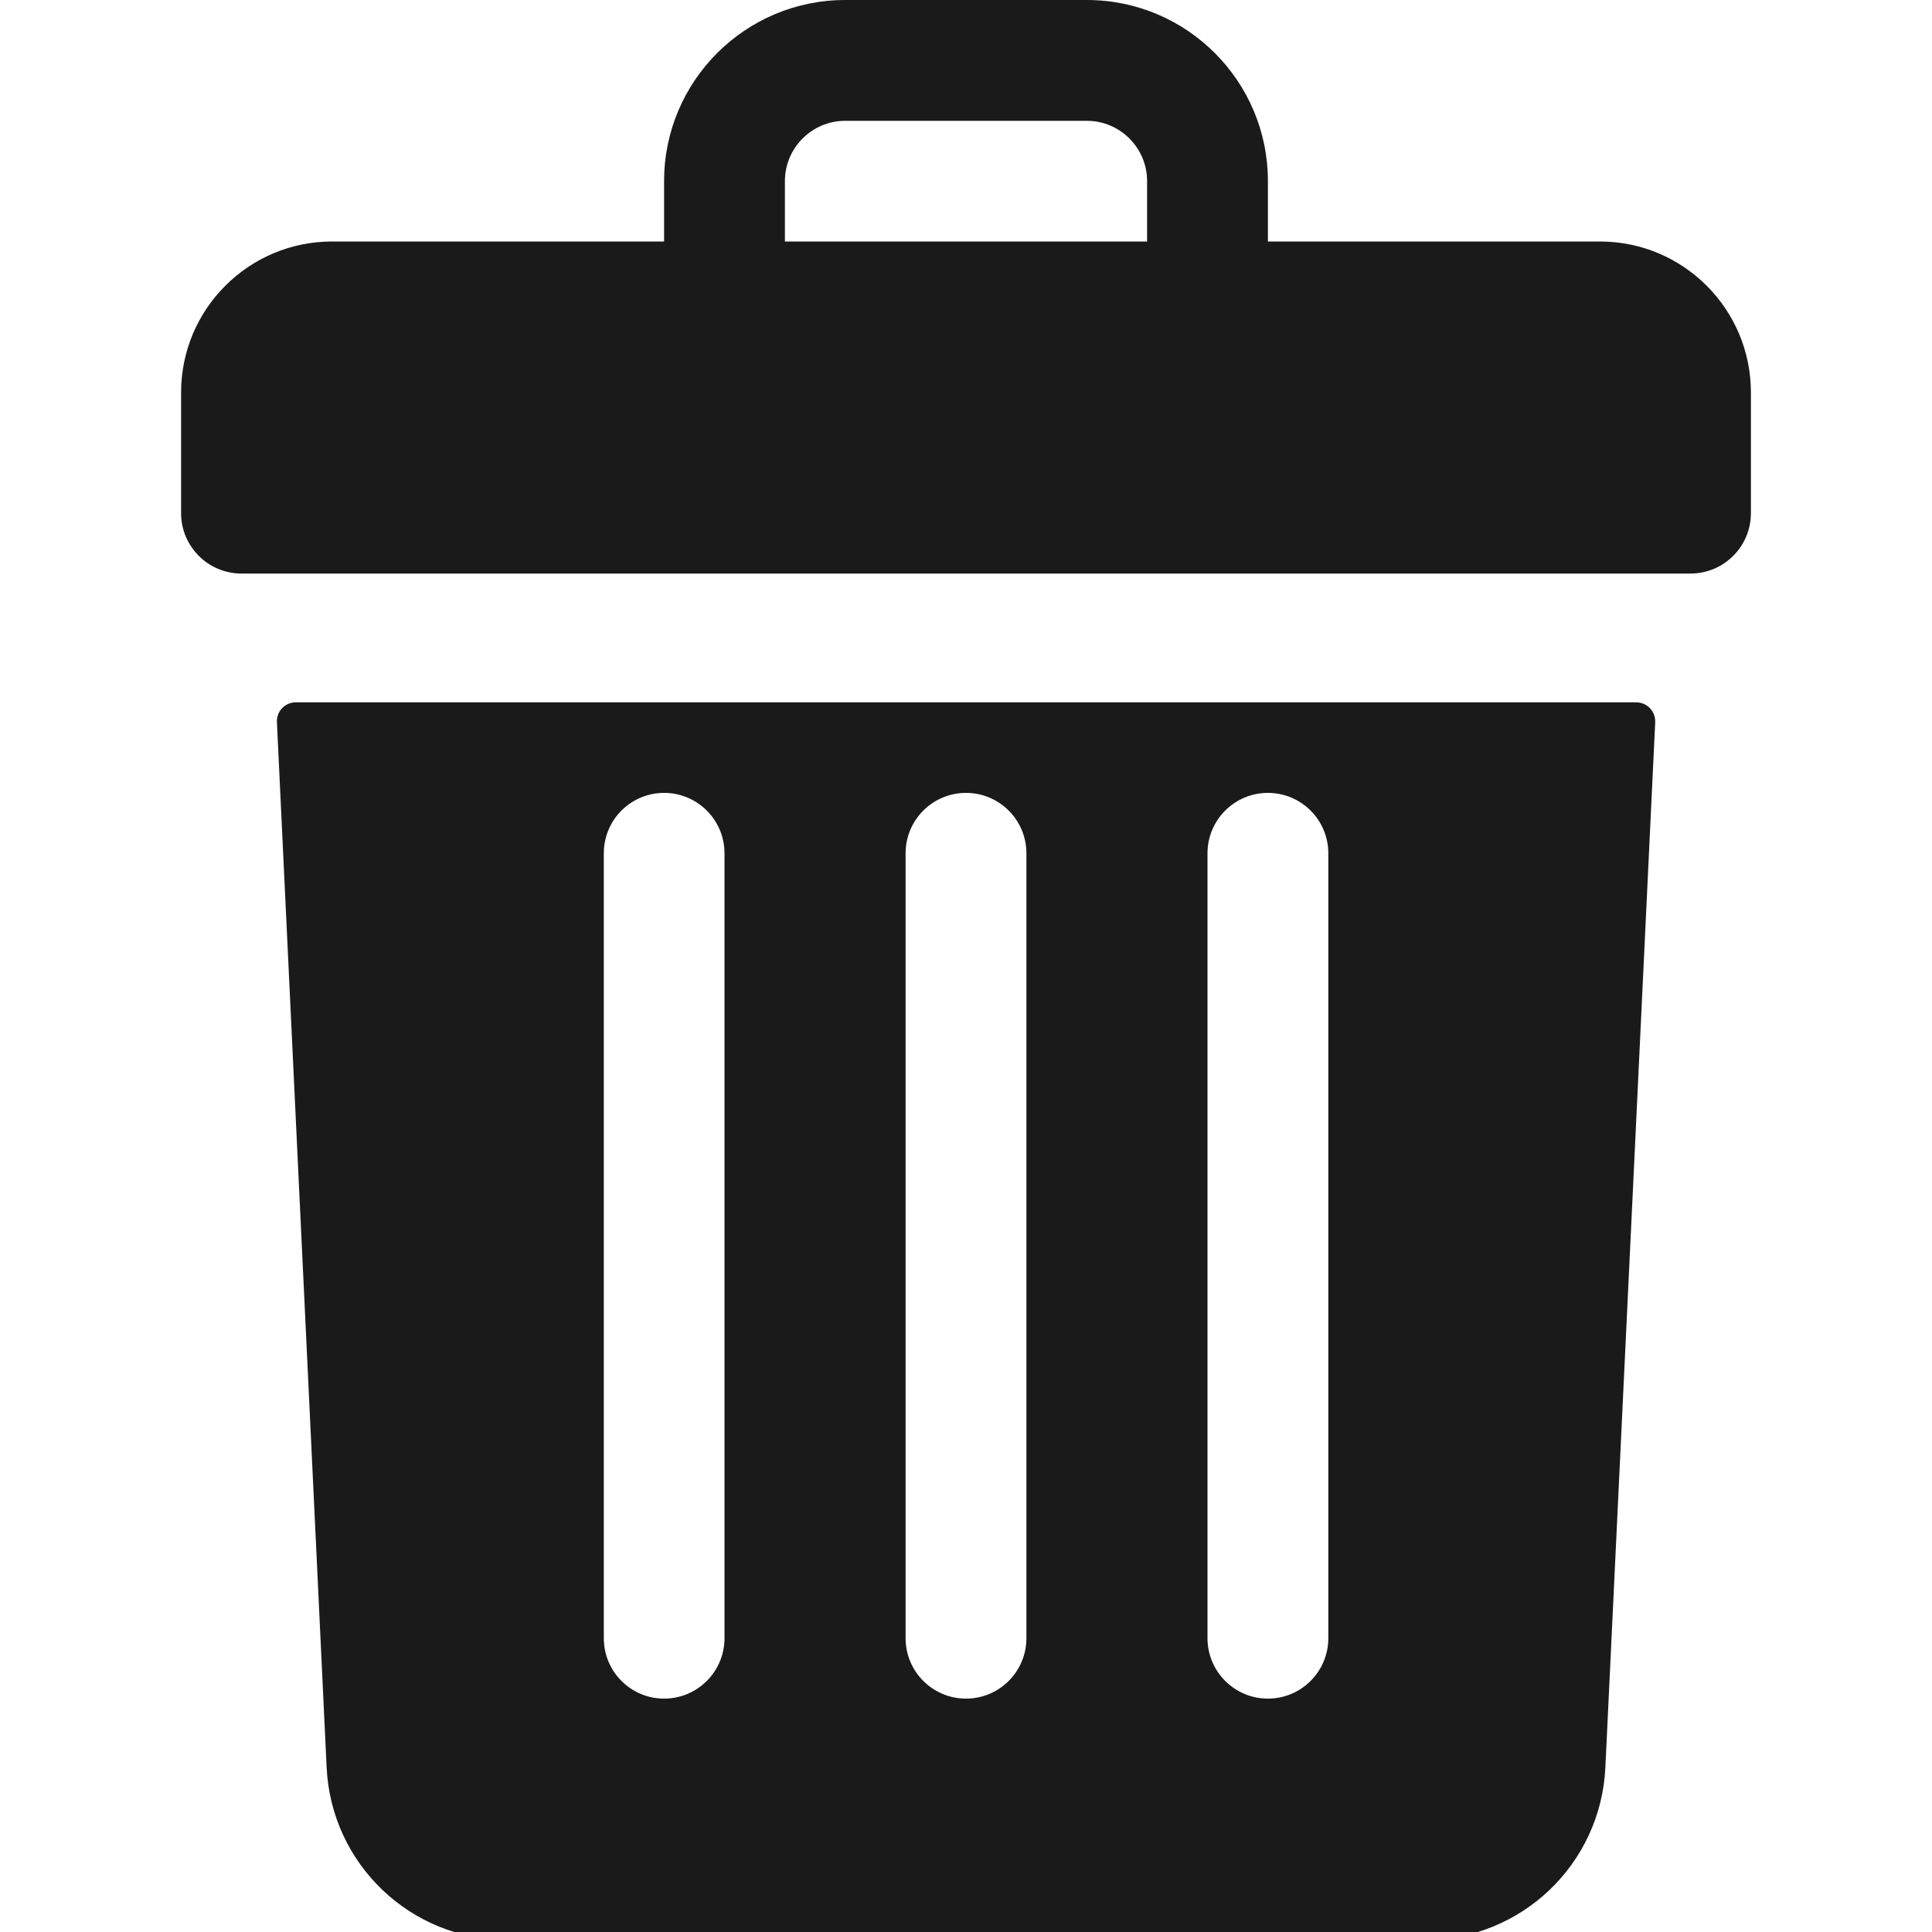 <svg width="15" height="15" viewBox="0 0 15 15" fill="none" xmlns="http://www.w3.org/2000/svg">
<g clip-path="url(#clip0)">
<path d="M12.422 1.875H9.844V1.406C9.844 0.63 9.214 0 8.438 0H6.562C5.786 0 5.156 0.63 5.156 1.406V1.875H2.578C1.931 1.875 1.406 2.4 1.406 3.047V3.984C1.406 4.243 1.616 4.453 1.875 4.453H13.125C13.384 4.453 13.594 4.243 13.594 3.984V3.047C13.594 2.4 13.069 1.875 12.422 1.875ZM6.094 1.406C6.094 1.148 6.304 0.938 6.562 0.938H8.438C8.696 0.938 8.906 1.148 8.906 1.406V1.875H6.094V1.406Z" fill="#1A1A1A"/>
<path d="M2.296 5.453C2.212 5.453 2.146 5.523 2.15 5.607L2.536 13.723C2.572 14.474 3.189 15.062 3.941 15.062H11.059C11.811 15.062 12.428 14.474 12.464 13.723L12.851 5.607C12.854 5.523 12.788 5.453 12.704 5.453H2.296ZM9.375 6.625C9.375 6.366 9.585 6.156 9.844 6.156C10.103 6.156 10.313 6.366 10.313 6.625V12.719C10.313 12.978 10.103 13.188 9.844 13.188C9.585 13.188 9.375 12.978 9.375 12.719V6.625ZM7.031 6.625C7.031 6.366 7.241 6.156 7.5 6.156C7.759 6.156 7.969 6.366 7.969 6.625V12.719C7.969 12.978 7.759 13.188 7.5 13.188C7.241 13.188 7.031 12.978 7.031 12.719V6.625ZM4.688 6.625C4.688 6.366 4.897 6.156 5.156 6.156C5.415 6.156 5.625 6.366 5.625 6.625V12.719C5.625 12.978 5.415 13.188 5.156 13.188C4.897 13.188 4.688 12.978 4.688 12.719V6.625Z" fill="#1A1A1A"/>
</g>
<defs>
<clipPath id="clip0">
<rect width="15" height="15" fill="white"/>
</clipPath>
</defs>
</svg>

